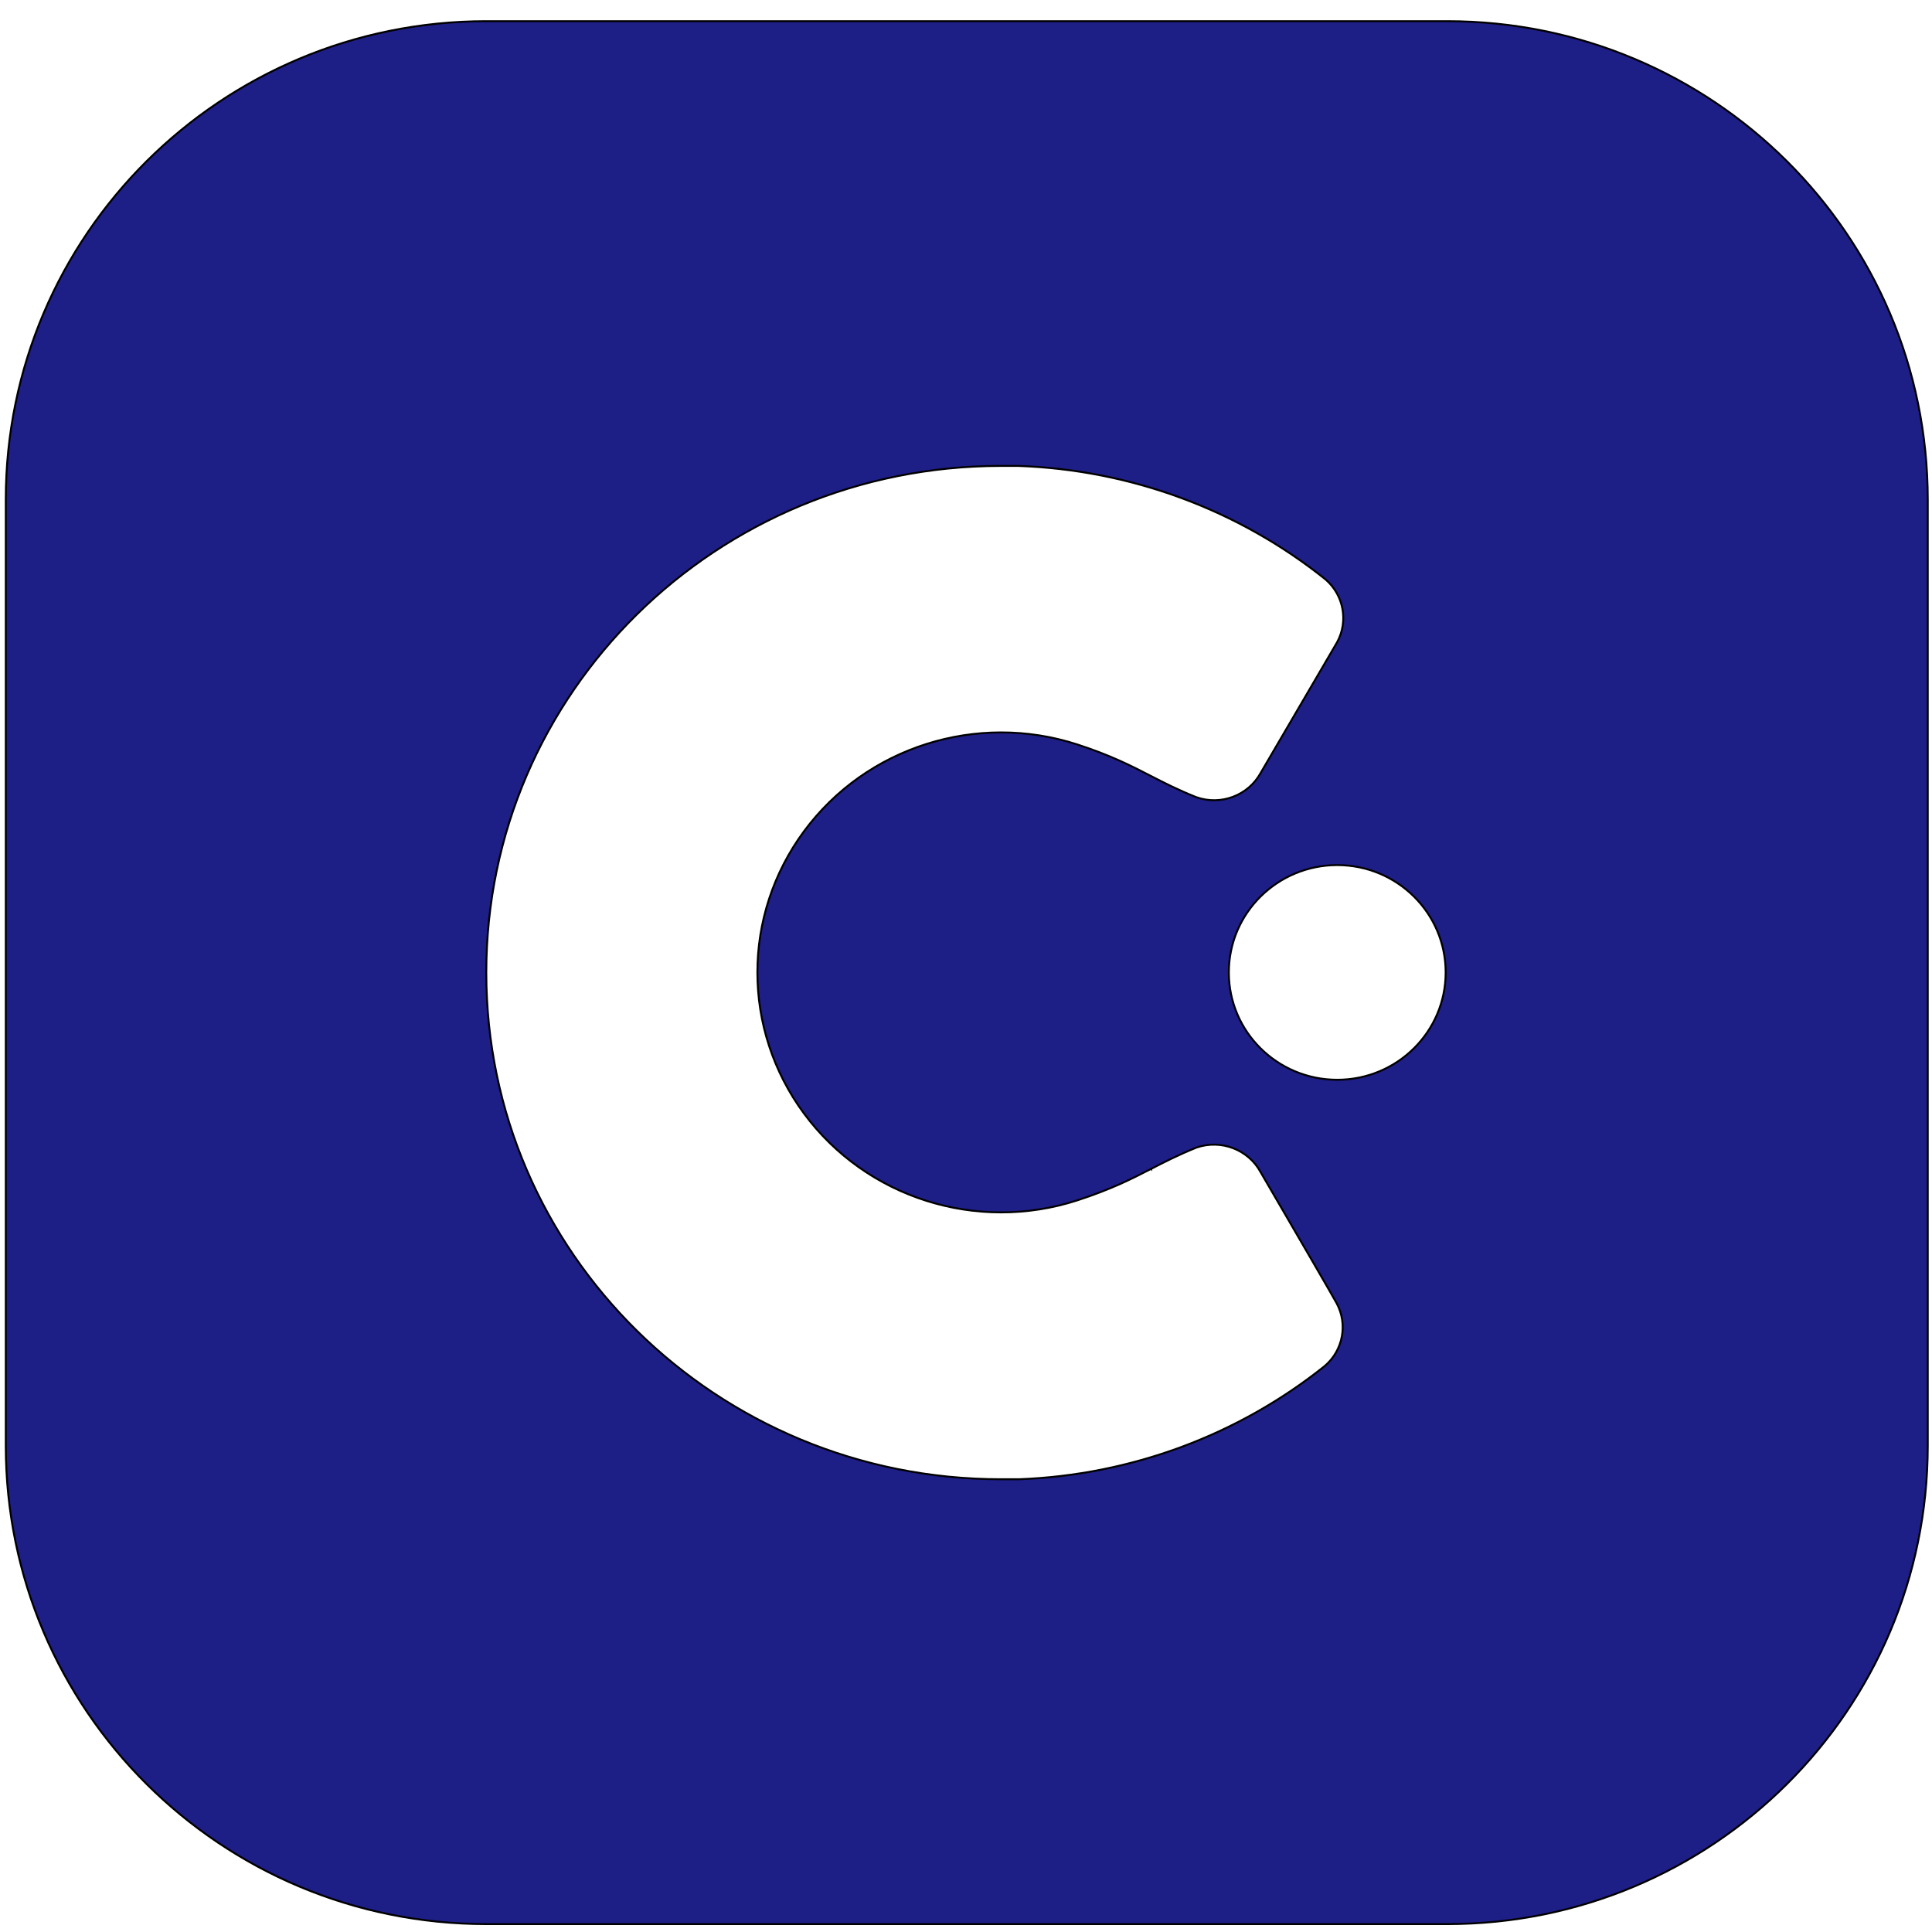 <svg xmlns="http://www.w3.org/2000/svg" version="1.1" xmlns:xlink="http://www.w3.org/1999/xlink" xmlns:svgjs="http://svgjs.com/svgjs" width="1000" height="1000"><svg width="1000" height="1000" xmlns="http://www.w3.org/2000/svg" stroke="null" style="vector-effect: non-scaling-stroke;" fill="none">

 <g stroke="null">
  <title stroke="null">Layer 1</title>
  <path stroke="null" id="SvgjsPath1000" fill="#1e1e87" d="m2737.966,496.694c-0.155,-2.186 -0.233,-4.195 -0.233,-6.026l0,-462.117c0.199,-9.768 8.299,-17.583 18.22,-17.581l105.502,0c10.063,0 18.22,8.032 18.22,17.94l0,246.881c37.128,-19.343 79.458,-30.297 124.386,-30.297c147.019,0.165 266.159,117.467 266.328,262.221c0,144.822 -119.238,262.223 -266.328,262.223c-147.09,0 -266.328,-117.401 -266.328,-262.223c0,-3.692 0.078,-7.367 0.233,-11.021zm139.948,11.083c0,68.594 56.478,124.203 126.147,124.203c69.628,-0.099 126.049,-55.65 126.151,-124.203c0,-68.598 -56.478,-124.207 -126.151,-124.207c-69.669,0 -126.147,55.609 -126.147,124.207zm-1180.128,92.183c-6.349,-11.757 -20.46,-17.19 -33.225,-12.797c-9.486,3.853 -16.503,7.452 -23.446,11.014l-0.003,0c-10.303,5.286 -20.443,10.491 -38.258,16.315c-52.022,16.848 -109.142,-1.276 -141.385,-44.858c-32.24,-43.585 -32.24,-102.671 0,-146.256c32.244,-43.582 89.363,-61.706 141.385,-44.858c17.552,5.738 27.656,10.936 37.803,16.157c7.094,3.647 14.209,7.309 23.904,11.172c12.721,4.421 26.816,-0.931 33.225,-12.616c13.477,-23 27.814,-47.532 35.357,-60.437l4.24,-7.257c5.89,-10.898 3.373,-24.354 -6.072,-32.471c-45.107,-36.076 -100.931,-56.692 -159.008,-58.723l-8.987,0c-147.107,0 -266.358,117.414 -266.358,262.251c0,144.839 119.252,262.251 266.358,262.251l9.351,0c57.841,-2.156 113.406,-22.74 158.34,-58.661c9.446,-8.12 11.962,-21.574 6.072,-32.472c-3.522,-6.31 -16.027,-27.787 -29.487,-50.904l-0.013,-0.024l-0.027,-0.048l-9.766,-16.776zm331.345,-359.639l44.337,0c6.352,0.098 11.426,5.229 11.358,11.481l0,117.026c0,6.262 -5.118,11.357 -11.48,11.425l-44.216,0c-45.798,0.26 -82.852,36.769 -83.085,81.864l0,263.719c0,9.906 -8.157,17.94 -18.22,17.94l-105.863,0c-9.925,0 -18.024,-7.815 -18.223,-17.584l0,-263.835c0.101,-122.539 100.934,-221.871 225.391,-222.036zm463.78,503.294c-0.945,0.253 -1.923,0.39 -2.918,0.4l-105.073,0c-124.599,-0.099 -225.546,-99.598 -225.512,-222.275l0,-263.838c0.199,-9.768 8.299,-17.583 18.22,-17.581l105.68,0c10.063,0 18.223,8.032 18.223,17.94l0,263.715c0.098,45.33 37.412,82.041 83.449,82.106l104.952,0c1.032,0.01 2.031,0.154 2.979,0.411l0,-346.232c0,-9.908 8.157,-17.94 18.22,-17.94l105.68,0c9.925,-0.002 18.024,7.813 18.223,17.581l0,557.295c0.03,122.681 -100.914,222.176 -225.516,222.275l-44.337,0c-3.07,-0.031 -6.001,-1.266 -8.144,-3.432c-2.146,-2.169 -3.323,-5.085 -3.272,-8.109l0,-116.97c-0.003,-6.258 5.118,-11.353 11.477,-11.422l44.216,0c46.038,-0.065 83.351,-36.776 83.453,-82.103l0,-71.821zm1890.224,-85.511l-163.107,-160.576l163.107,-160.575l0.067,-0.071c7.084,-7.065 7.051,-18.487 -0.067,-25.512l-72.934,-71.813c-7.118,-6.998 -18.588,-6.998 -25.706,0l-163.242,160.717l-163.242,-160.717c-7.084,-6.998 -18.588,-6.998 -25.672,0l-72.934,71.813c-7.152,7.025 -7.185,18.448 -0.101,25.512l0.101,0.071l163.073,160.575l-163.073,160.576l-0.101,0.072c-7.084,7.066 -7.051,18.487 0.101,25.512l72.934,71.814c7.084,6.997 18.588,6.997 25.672,0l163.242,-160.719l163.242,160.719c7.118,6.997 18.588,6.997 25.706,0l72.934,-71.814c7.118,-7.025 7.152,-18.446 0.067,-25.512l-0.067,-0.072zm-823.765,-423.761c147.117,0 247.814,113.082 247.882,257.379c-0.169,10.71 -0.843,21.409 -2.092,32.051c-1.653,12.8 -12.583,22.477 -25.672,22.785l-318.758,0c14.101,41.022 49.556,73.912 99.112,73.912c13.426,0.103 26.785,-1.92 39.571,-5.978c17.812,-5.824 27.932,-11.028 38.255,-16.315c6.916,-3.562 13.932,-7.162 23.446,-11.014c12.65,-4.051 26.448,1.447 32.655,13.037c10.222,17.386 20.915,35.722 28.809,49.2l0.135,0.24c5.026,8.609 8.872,15.203 10.66,18.251c5.904,10.898 3.373,24.355 -6.072,32.472c-44.968,35.856 -100.529,56.379 -158.317,58.483l-9.614,0c-146.678,0 -252.051,-117.685 -252.051,-262.282c0,-144.594 105.373,-262.22 252.051,-262.22zm-101.744,212.349l199.102,0c-12.144,-46.165 -43.855,-74.332 -97.189,-74.332c-53.301,0 -89.768,28.225 -101.912,74.332zm-2708.528,-435.723l-497.399,0c-137.353,0 -248.699,110.859 -248.699,247.611l0,489.716c0,136.751 111.346,247.609 248.699,247.609l497.399,0c137.354,0 248.698,-110.859 248.698,-247.609l0,-489.716c0,-136.752 -111.344,-247.611 -248.698,-247.611zm-153.243,594.023l0,-0.003c6.943,-3.562 13.959,-7.162 23.449,-11.014c12.765,-4.393 26.873,1.044 33.222,12.797l9.739,16.725c13.487,23.165 26.03,44.708 29.558,51.027c5.887,10.898 3.37,24.355 -6.072,32.472c-44.934,35.921 -100.502,56.509 -158.34,58.665l-9.355,0c-147.107,0 -266.357,-117.415 -266.357,-262.254c0,-144.836 119.251,-262.25 266.357,-262.25l8.99,0c58.078,2.031 113.898,22.647 159.008,58.723c9.442,8.118 11.959,21.574 6.072,32.471l-4.21,7.203l-0.037,0.065l-0.057,0.099c-7.56,12.934 -21.853,37.395 -35.297,60.327c-6.406,11.685 -20.504,17.04 -33.222,12.619c-9.695,-3.866 -16.813,-7.524 -23.908,-11.175c-10.147,-5.221 -20.251,-10.419 -37.8,-16.154c-52.022,-16.848 -109.142,1.273 -141.385,44.858c-32.244,43.582 -32.244,102.667 0,146.253c32.244,43.582 89.363,61.706 141.385,44.858c17.812,-5.824 27.956,-11.028 38.258,-16.311zm152.426,-101.661c0,30.686 -25.126,55.561 -56.121,55.561c-30.995,0 -56.121,-24.876 -56.121,-55.561c0,-30.689 25.126,-55.565 56.121,-55.565c30.995,0 56.121,24.876 56.121,55.565z" clip-rule="evenodd" fill-rule="evenodd"></path>
 </g>
</svg><style>@media (prefers-color-scheme: light) { :root { filter: none; } }
</style></svg>